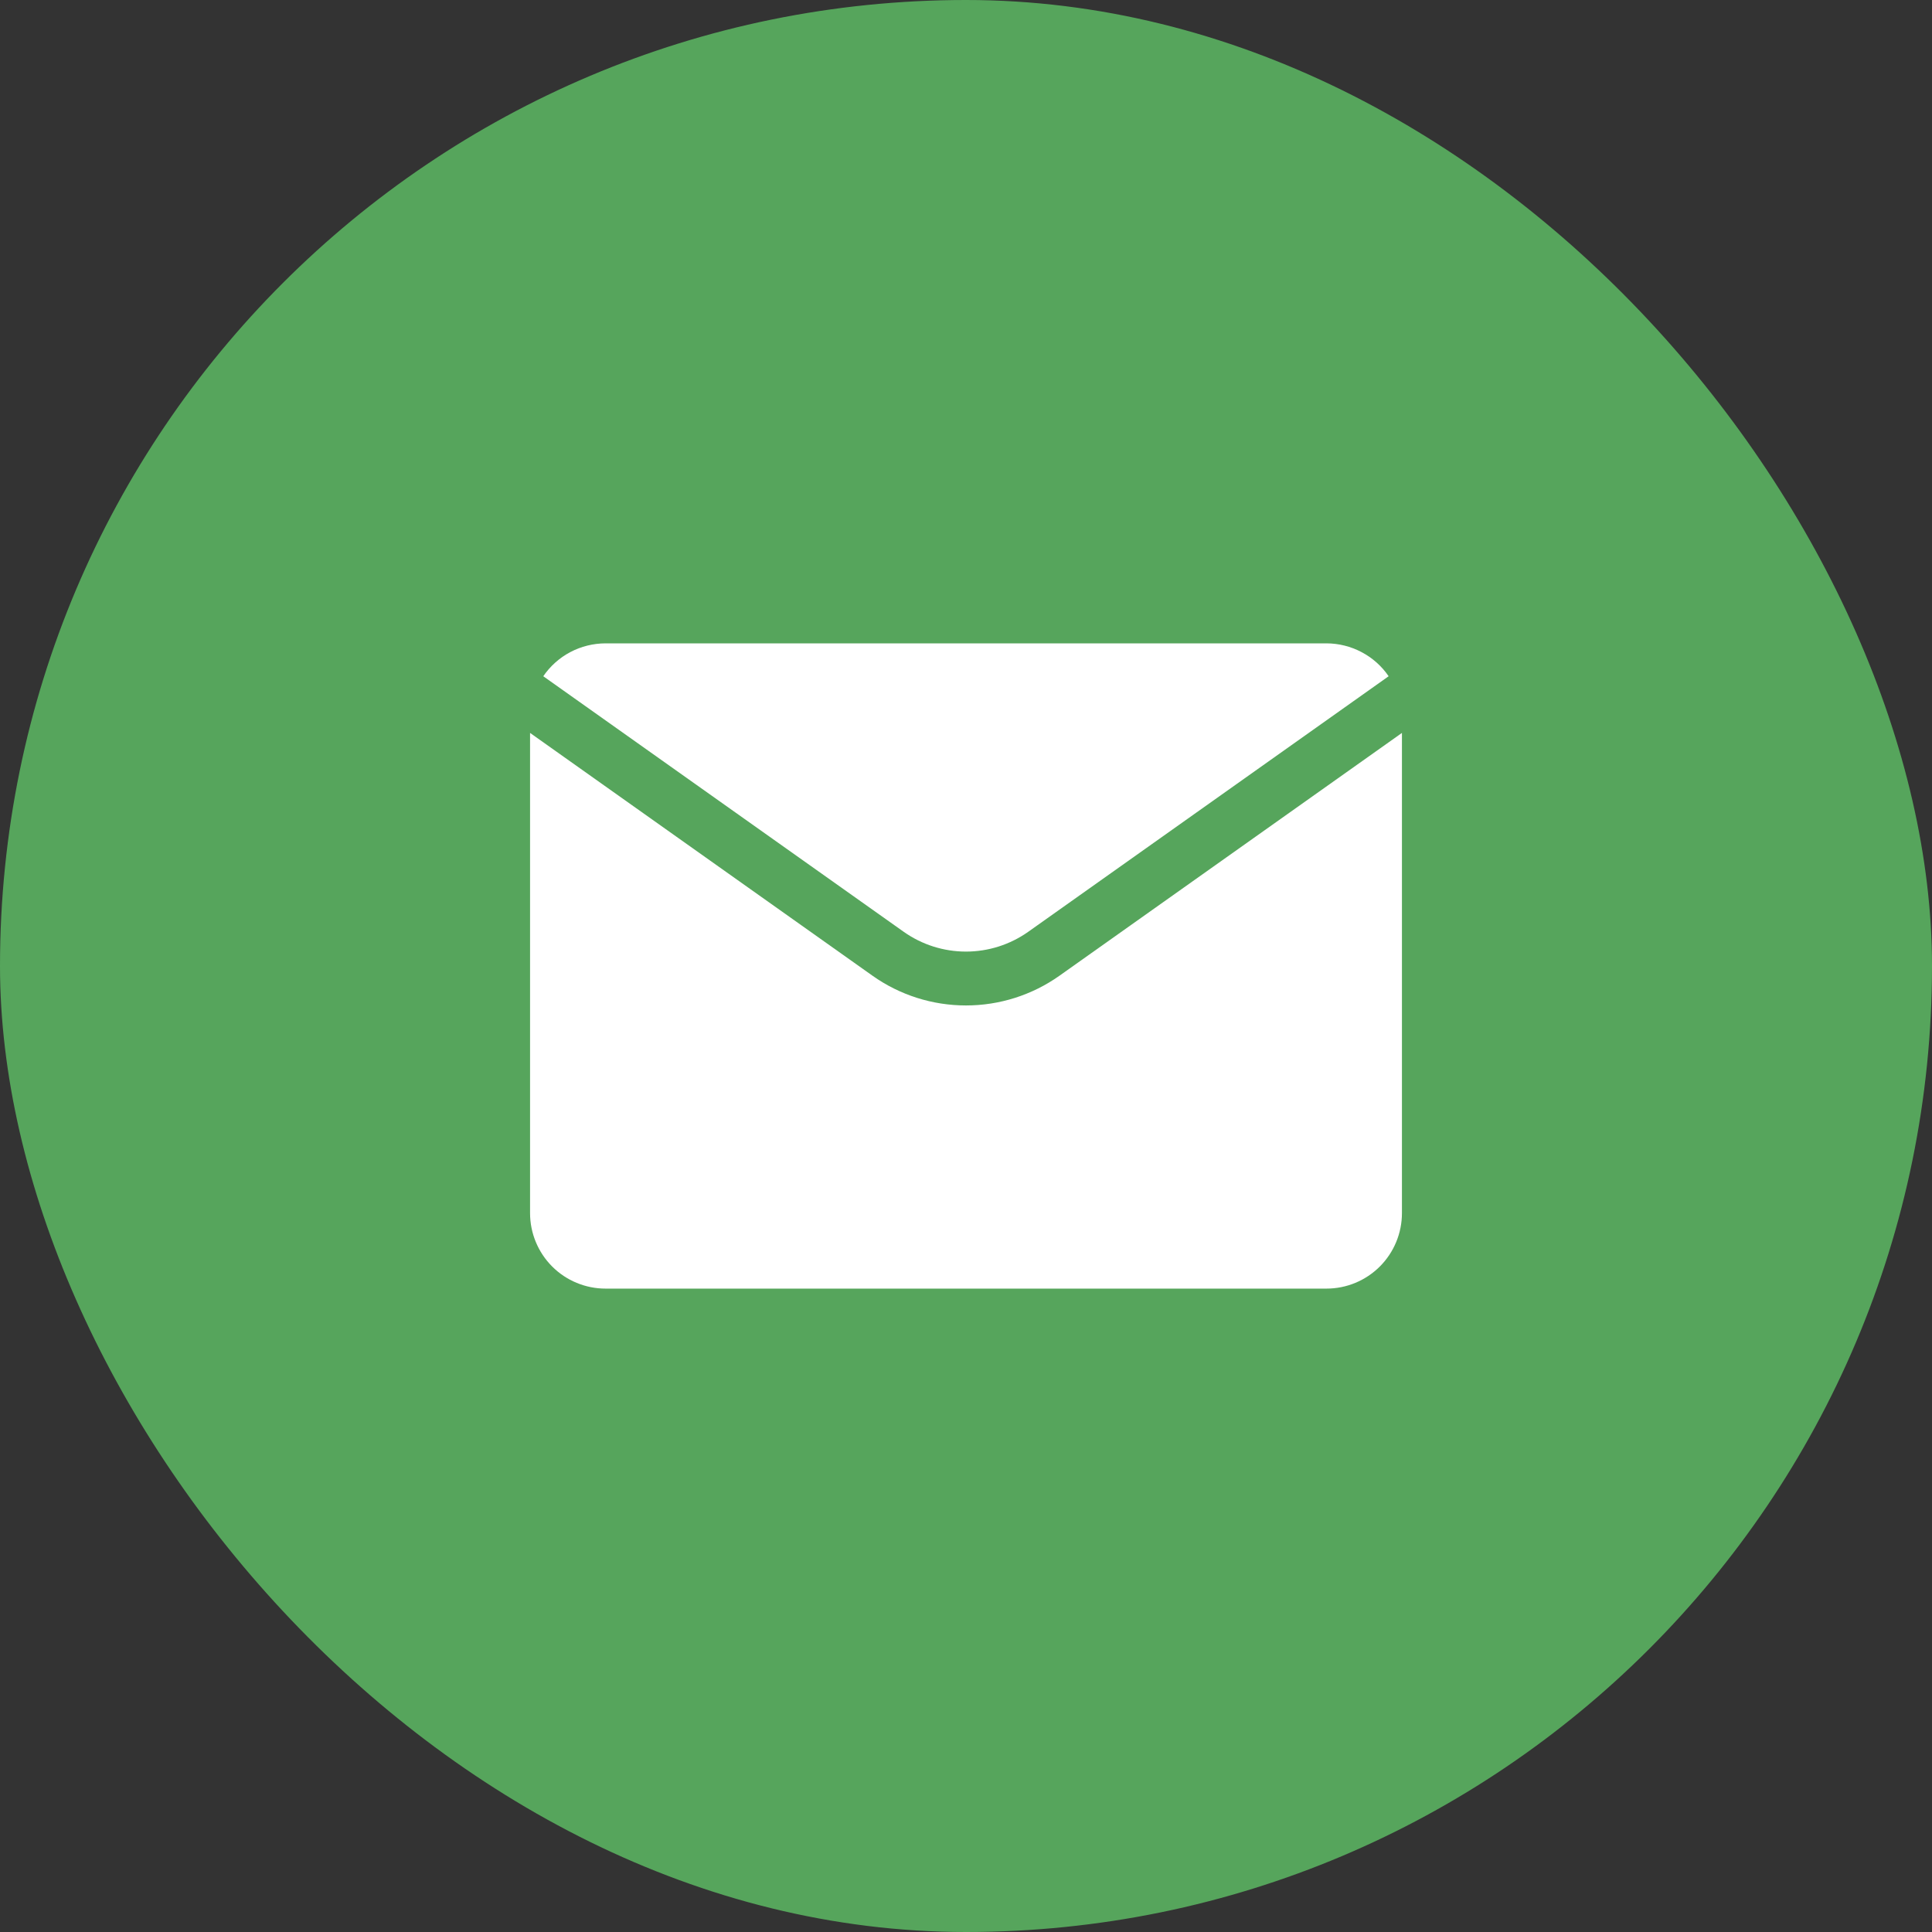 <svg width="50" height="50" viewBox="0 0 50 50" fill="none" xmlns="http://www.w3.org/2000/svg">
<rect x="0" y="0" width="50" height="50" fill="#333333" stroke="none"/>
<rect width="50" height="50" rx="25" fill="#56A55C"/>
<path d="M34.329 16.65H15.671C15.353 16.651 15.041 16.728 14.76 16.876C14.479 17.024 14.239 17.239 14.06 17.501L23.388 24.115C23.859 24.448 24.422 24.627 24.999 24.627C25.576 24.627 26.139 24.448 26.61 24.115L35.938 17.501C35.759 17.239 35.519 17.025 35.238 16.877C34.958 16.729 34.646 16.651 34.329 16.65Z" fill="white"/>
<path d="M27.418 25.252C26.711 25.753 25.866 26.021 25 26.021C24.133 26.021 23.288 25.753 22.581 25.252L13.718 18.968V31.395C13.718 31.913 13.924 32.41 14.29 32.777C14.656 33.143 15.153 33.349 15.671 33.349H34.329C34.847 33.349 35.344 33.143 35.71 32.777C36.077 32.41 36.282 31.913 36.282 31.395V18.968L27.418 25.252Z" fill="white"/>
</svg>
